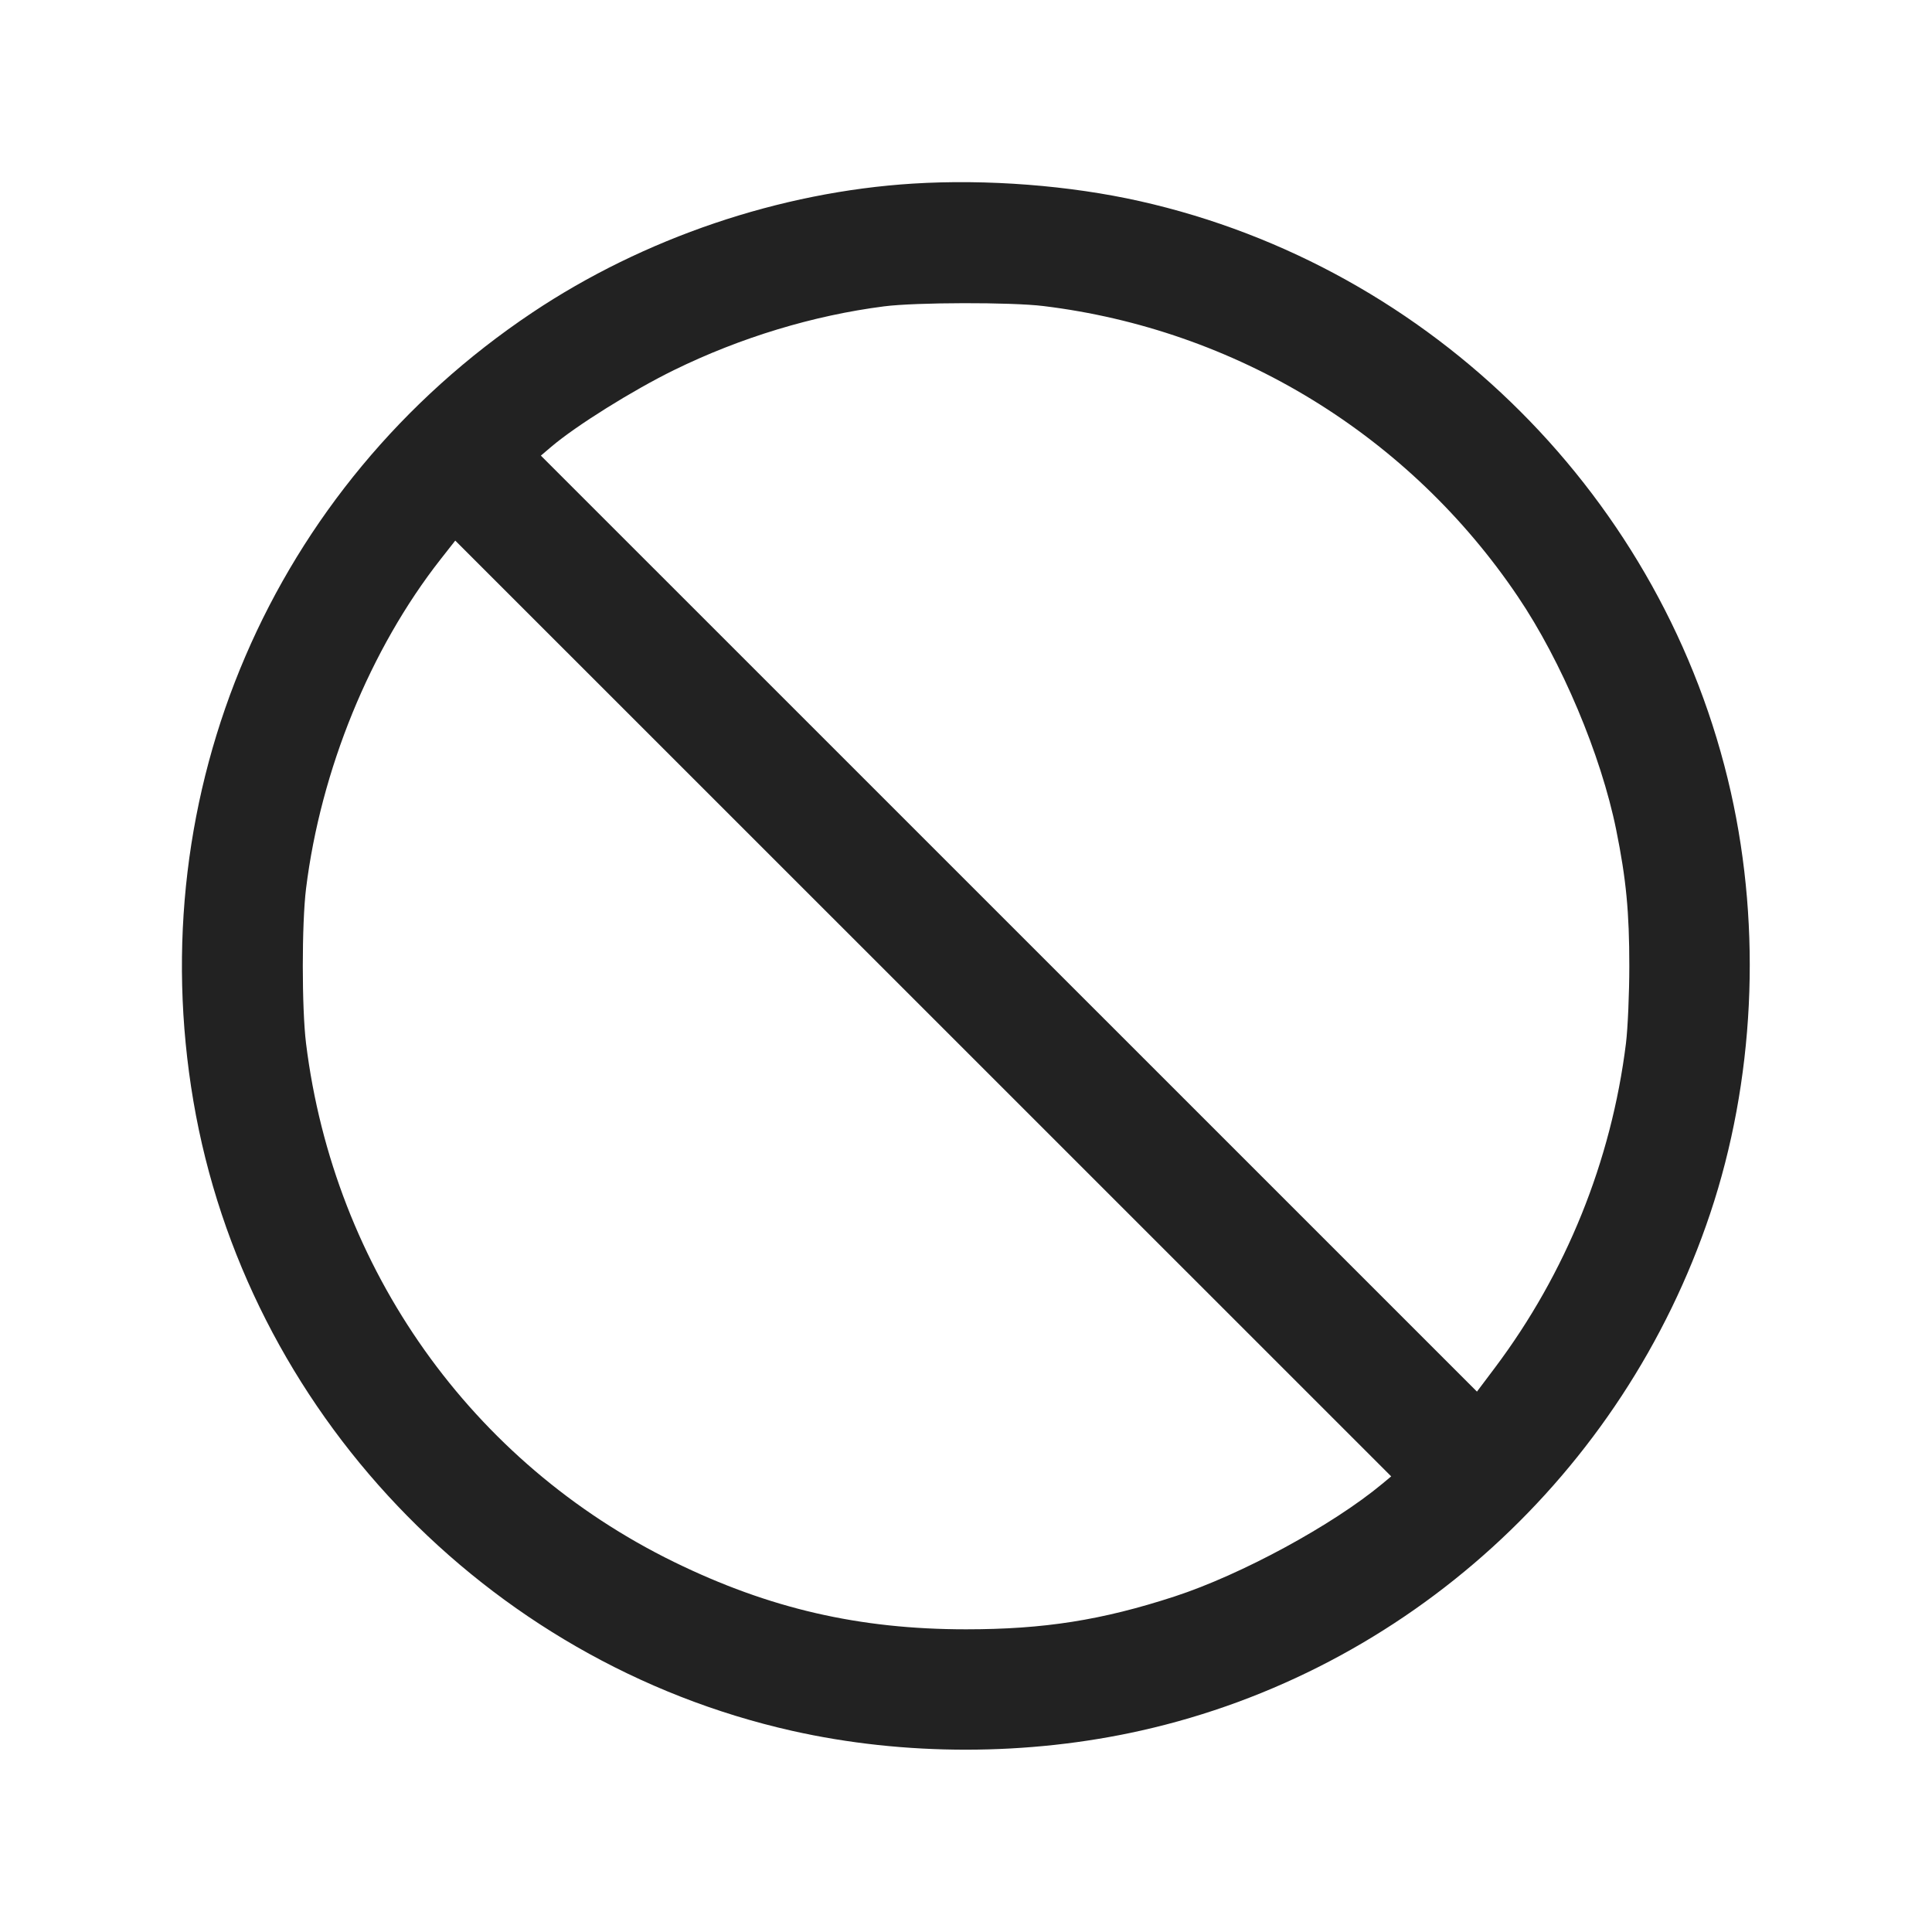 <svg width="64" height="64" viewBox="0 0 64 64" fill="none" xmlns="http://www.w3.org/2000/svg">
<path fill-rule="evenodd" clip-rule="evenodd" d="M30.24 6.082C25.83 6.358 21.325 7.885 17.629 10.357C9.004 16.127 4.662 26.232 6.407 36.48C8.148 46.703 16.087 55.052 26.24 57.336C29.955 58.172 34.054 58.169 37.803 57.327C46.572 55.358 53.762 48.826 56.651 40.203C58.12 35.819 58.366 30.816 57.336 26.24C55.154 16.54 47.46 8.846 37.76 6.664C35.44 6.142 32.688 5.929 30.24 6.082ZM34.563 10.138C37.719 10.522 40.756 11.58 43.468 13.24C46.18 14.901 48.503 17.124 50.28 19.761C51.727 21.9 53.037 25.007 53.539 27.491C53.869 29.121 53.973 30.208 53.973 32C53.973 32.912 53.923 34.066 53.862 34.563C53.377 38.465 51.878 42.173 49.515 45.316L48.926 46.099L33.422 30.596L17.917 15.093L18.265 14.797C19.086 14.1 20.96 12.929 22.33 12.258C24.531 11.18 26.942 10.449 29.29 10.148C30.345 10.013 33.5 10.007 34.563 10.138ZM45.789 49.153C44.145 50.522 41.114 52.166 38.909 52.885C36.501 53.671 34.582 53.973 32 53.973C28.467 53.973 25.485 53.286 22.33 51.743C15.622 48.464 11.062 42.038 10.138 34.563C9.995 33.4 9.995 30.6 10.138 29.437C10.624 25.511 12.262 21.5 14.595 18.527L15.081 17.908L30.583 33.407L46.085 48.907L45.789 49.153Z" fill="#222222"/>
</svg>
